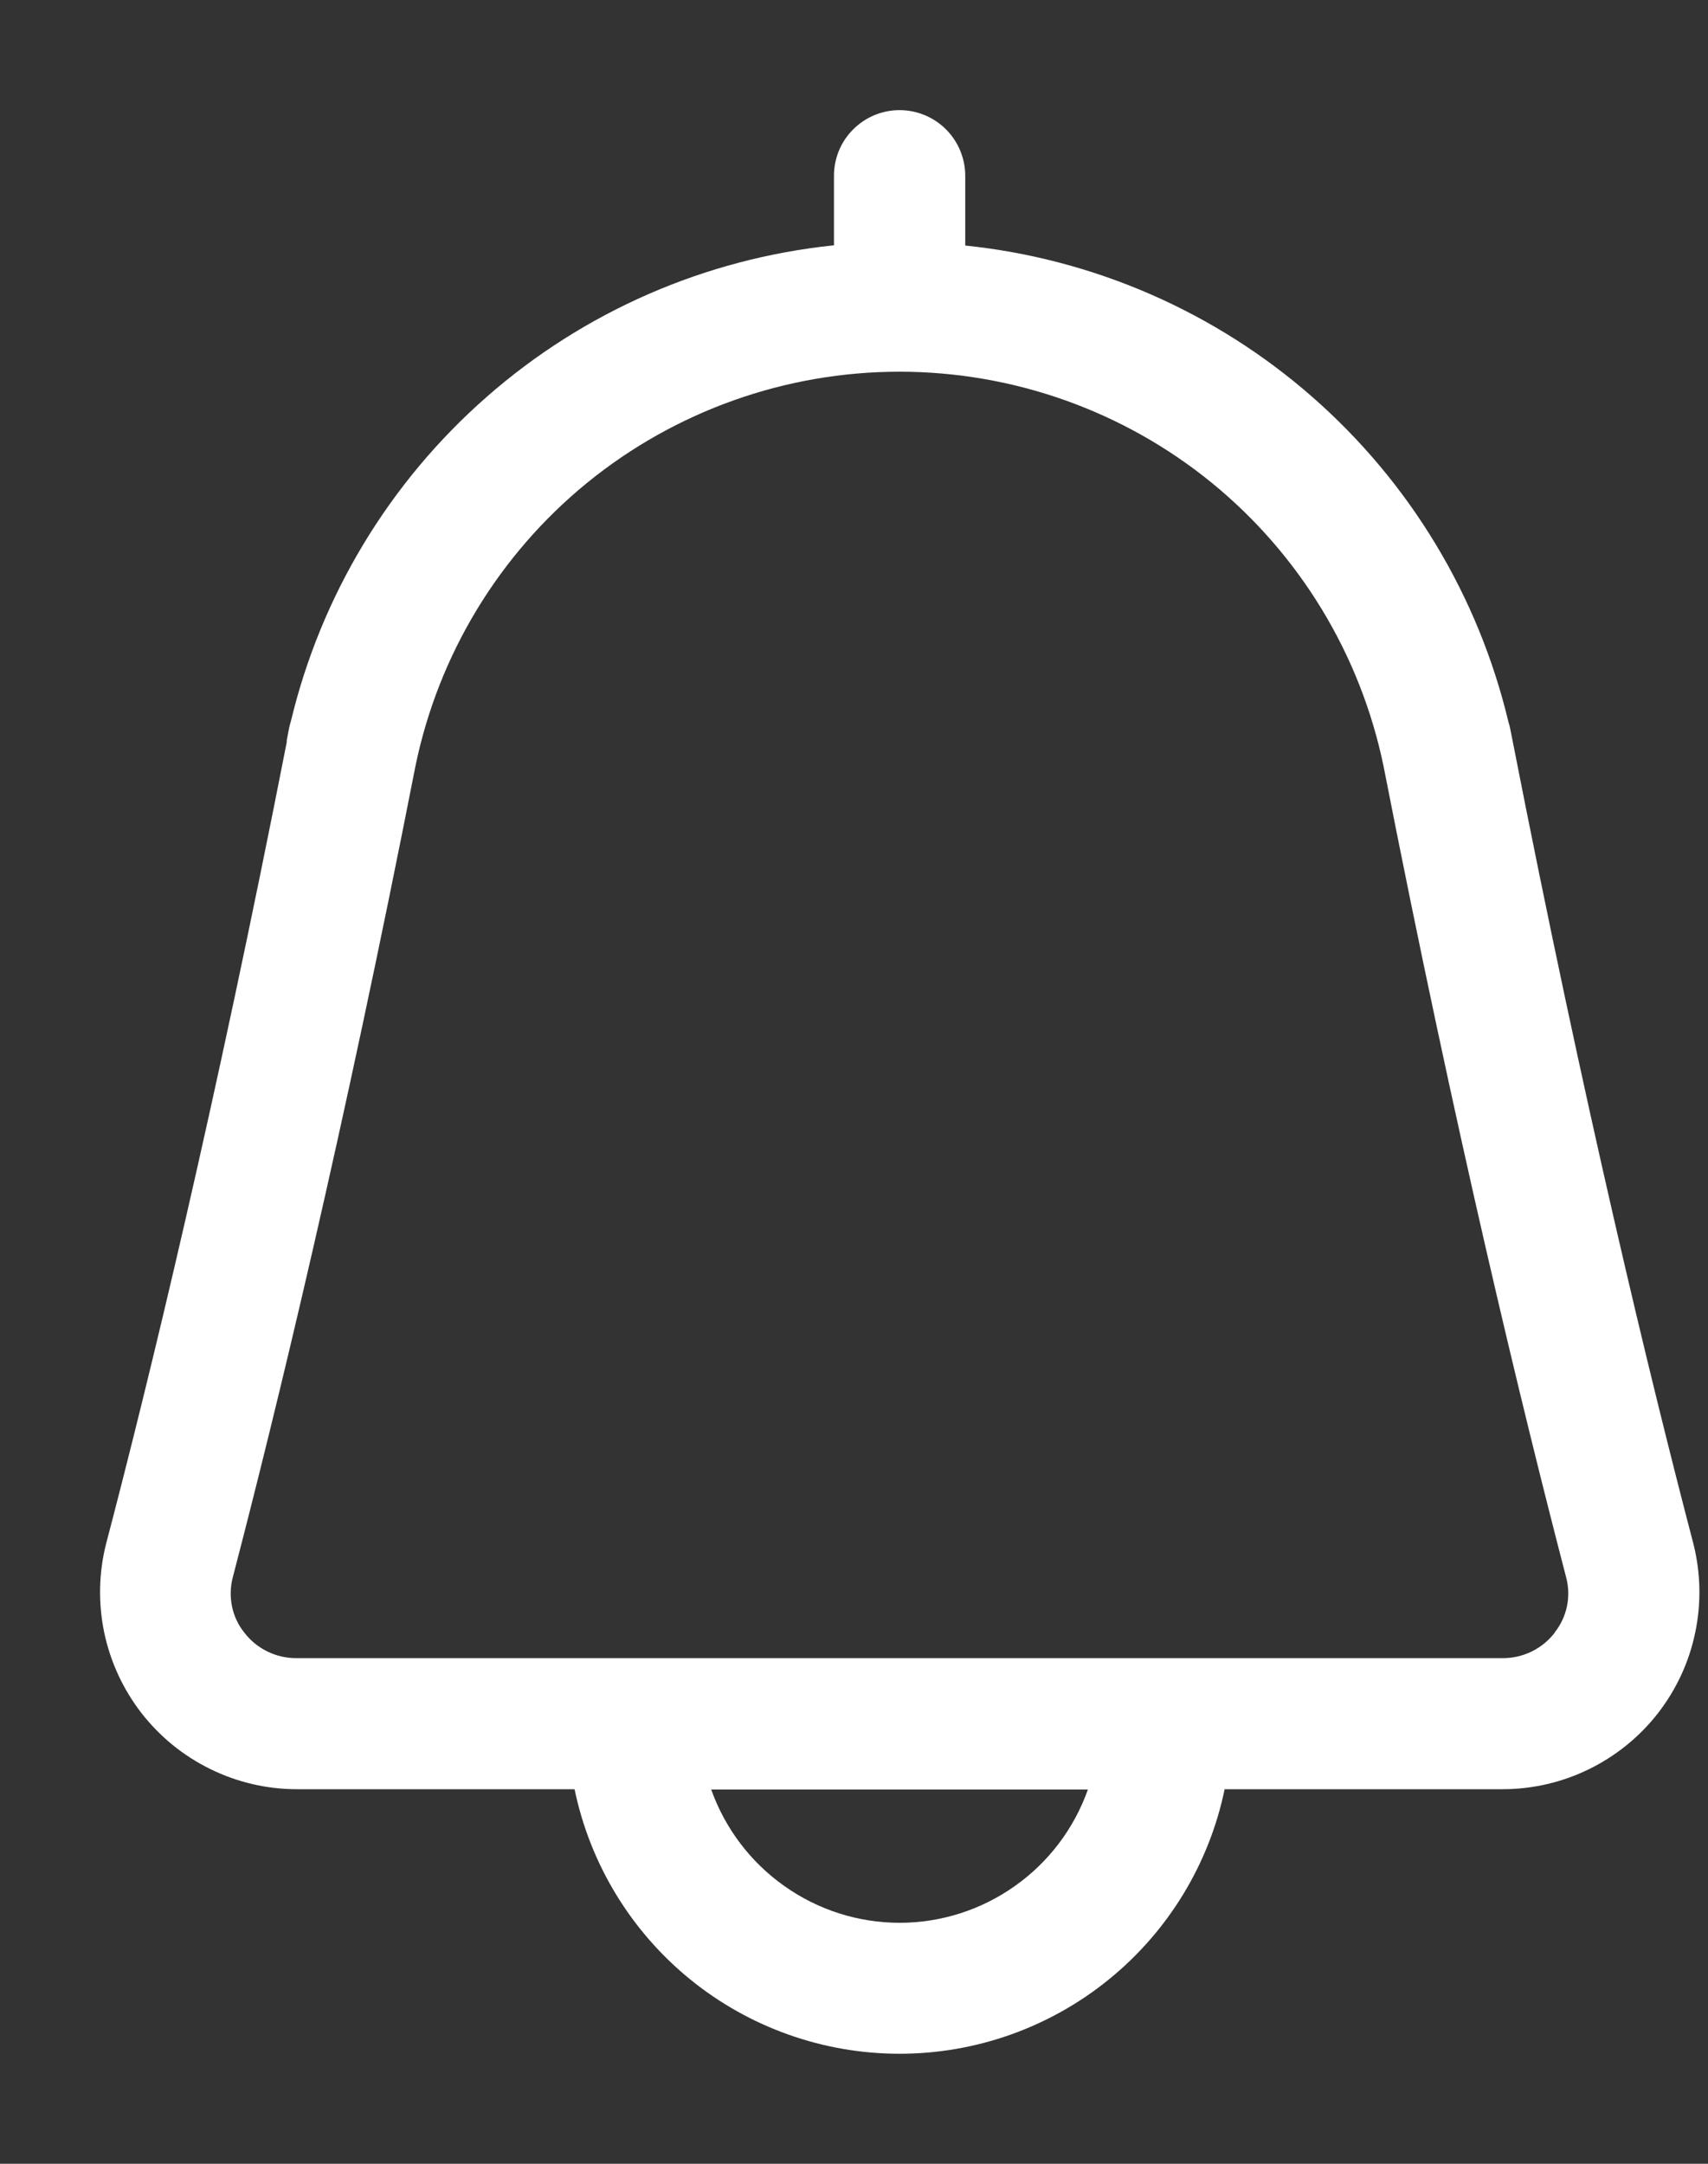 <svg width="15" height="19" viewBox="0 0 15 19" fill="none" xmlns="http://www.w3.org/2000/svg">
<rect x="0" y="0" width="15" height="19" fill="#333333" stroke="none"/>
<path d="M14.871 13.553C14.492 12.106 13.912 9.713 13.284 6.505L13.264 6.404C13.26 6.383 13.255 6.362 13.248 6.342C12.985 5.236 12.384 4.239 11.529 3.489C10.675 2.739 9.608 2.273 8.477 2.156V1.544C8.477 1.391 8.416 1.244 8.308 1.136C8.2 1.028 8.053 0.967 7.9 0.967C7.747 0.967 7.601 1.028 7.493 1.136C7.384 1.244 7.324 1.391 7.324 1.544V2.154C6.193 2.271 5.127 2.736 4.273 3.486C3.419 4.235 2.818 5.231 2.554 6.336C2.547 6.356 2.542 6.377 2.538 6.398L2.518 6.503V6.518C1.89 9.723 1.311 12.111 0.932 13.555C0.867 13.81 0.862 14.076 0.915 14.334C0.969 14.592 1.081 14.834 1.242 15.042C1.404 15.25 1.61 15.418 1.847 15.534C2.083 15.65 2.343 15.711 2.606 15.711H5.046C5.182 16.368 5.541 16.957 6.06 17.38C6.58 17.803 7.23 18.034 7.9 18.034C8.571 18.034 9.22 17.803 9.74 17.38C10.26 16.957 10.619 16.368 10.755 15.711H13.195C13.458 15.711 13.719 15.651 13.955 15.535C14.192 15.419 14.399 15.251 14.561 15.043C14.723 14.834 14.835 14.592 14.888 14.334C14.942 14.076 14.936 13.809 14.871 13.553ZM7.9 16.884C7.538 16.884 7.184 16.771 6.888 16.561C6.592 16.352 6.368 16.056 6.246 15.714H9.554C9.433 16.056 9.209 16.352 8.913 16.561C8.617 16.771 8.263 16.884 7.9 16.884ZM13.655 14.335C13.601 14.406 13.531 14.463 13.451 14.502C13.371 14.541 13.283 14.561 13.194 14.56H2.606C2.517 14.561 2.429 14.541 2.349 14.502C2.269 14.463 2.199 14.406 2.145 14.335C2.091 14.268 2.054 14.188 2.037 14.103C2.02 14.018 2.023 13.931 2.045 13.848C2.427 12.383 3.014 9.964 3.649 6.725C3.851 5.747 4.384 4.869 5.158 4.238C5.933 3.608 6.901 3.264 7.899 3.264C8.898 3.264 9.866 3.608 10.64 4.238C11.414 4.869 11.947 5.747 12.15 6.725C12.784 9.964 13.371 12.377 13.753 13.846C13.776 13.93 13.779 14.017 13.762 14.101C13.745 14.186 13.708 14.265 13.655 14.333V14.335Z" fill="white"/>
</svg>
